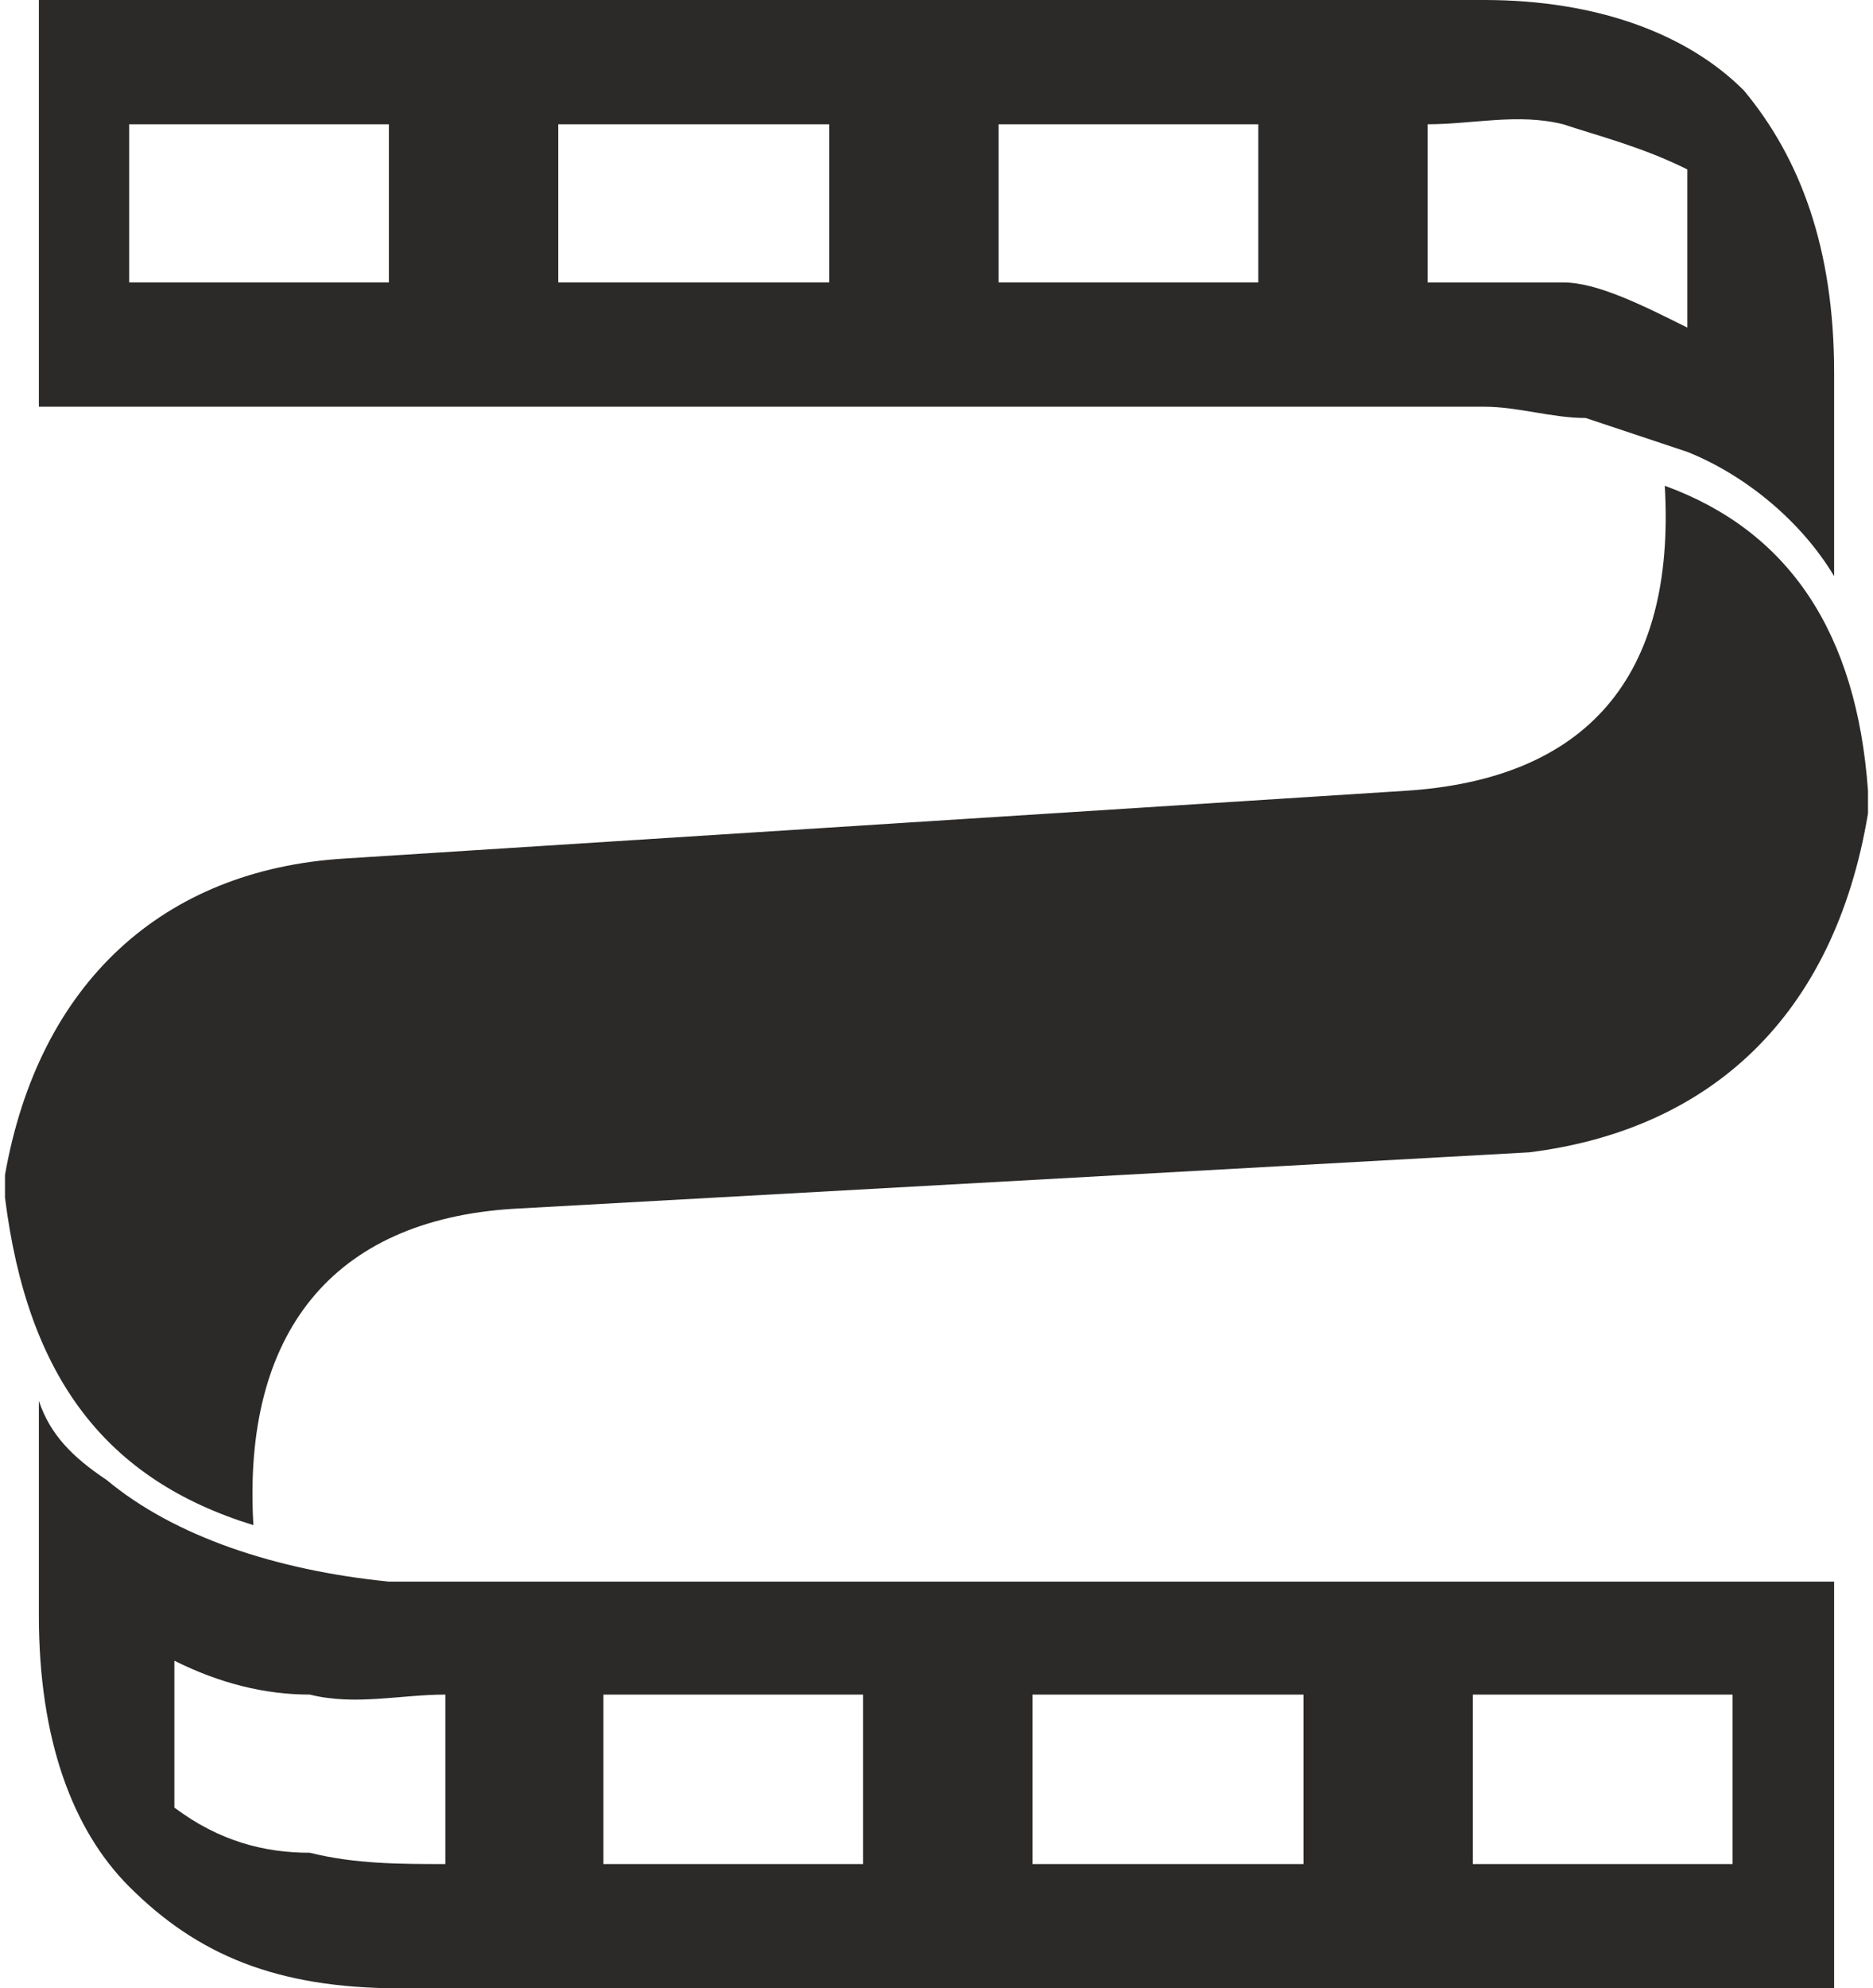 <?xml version="1.0" encoding="UTF-8"?>
<!DOCTYPE svg PUBLIC "-//W3C//DTD SVG 1.1//EN" "http://www.w3.org/Graphics/SVG/1.1/DTD/svg11.dtd">
<!-- Creator: CorelDRAW X7 -->
<svg xmlns="http://www.w3.org/2000/svg" xml:space="preserve" width="164px" height="174px" version="1.1" style="shape-rendering:geometricPrecision; text-rendering:geometricPrecision; image-rendering:optimizeQuality; fill-rule:evenodd; clip-rule:evenodd" viewBox="0 0 165 176" xmlns:xlink="http://www.w3.org/1999/xlink">
 <defs>
  <style type="text/css">
   <![CDATA[
    .fil0 {fill:#2B2A29}
   ]]>
  </style>
 </defs>
 <g id="Layer_x0020_1">
  <path class="fil0" d="M22 135c-1,-17 7,-27 23,-28l90 -5c16,-2 27,-12 30,-30 0,0 0,-1 0,-2 -1,-14 -7,-23 -18,-27 1,17 -7,26 -23,27l-94 6c-16,1 -27,11 -30,28 0,1 0,2 0,2 2,16 9,25 22,29z"/>
  <path class="fil0" d="M131 36c3,0 6,1 9,1 3,1 6,2 9,3 5,2 10,6 13,11 0,1 0,1 0,1l0 -13 0 0 0 -6 0 0c0,-11 -3,-19 -8,-25 -5,-5 -13,-8 -23,-8l0 0 -3 0 -125 0 0 36 125 0 0 0 1 0 2 0zm-120 -25l23 0 0 14 -23 0 0 -14zm38 0l24 0 0 14 -24 0 0 -14zm39 0l23 0 0 14 -23 0 0 -14zm38 0c4,0 8,-1 12,0 3,1 7,2 11,4 0,2 0,5 0,7 0,2 0,5 0,7 -4,-2 -8,-4 -11,-4 -4,0 -8,0 -12,0 0,-2 0,-5 0,-7 0,-2 0,-5 0,-7z"/>
  <path class="fil0" d="M162 140l-125 0 0 0 -1 0 -2 0c-10,-1 -19,-4 -25,-9 -3,-2 -5,-4 -6,-7l0 13 0 6 0 0c0,11 3,19 8,24 6,6 13,9 24,9l0 0 2 0 125 0 0 -36zm-109 10l23 0 0 15 -23 0 0 -15zm38 0l24 0 0 15 -24 0 0 -15zm39 0l23 0 0 15 -23 0 0 -15zm-91 15c-4,0 -8,0 -12,-1 -4,0 -8,-1 -12,-4 0,-2 0,-4 0,-6 0,-3 0,-5 0,-7 4,2 8,3 12,3 4,1 8,0 12,0 0,3 0,5 0,8 0,2 0,4 0,7z"/>
 </g>
</svg>